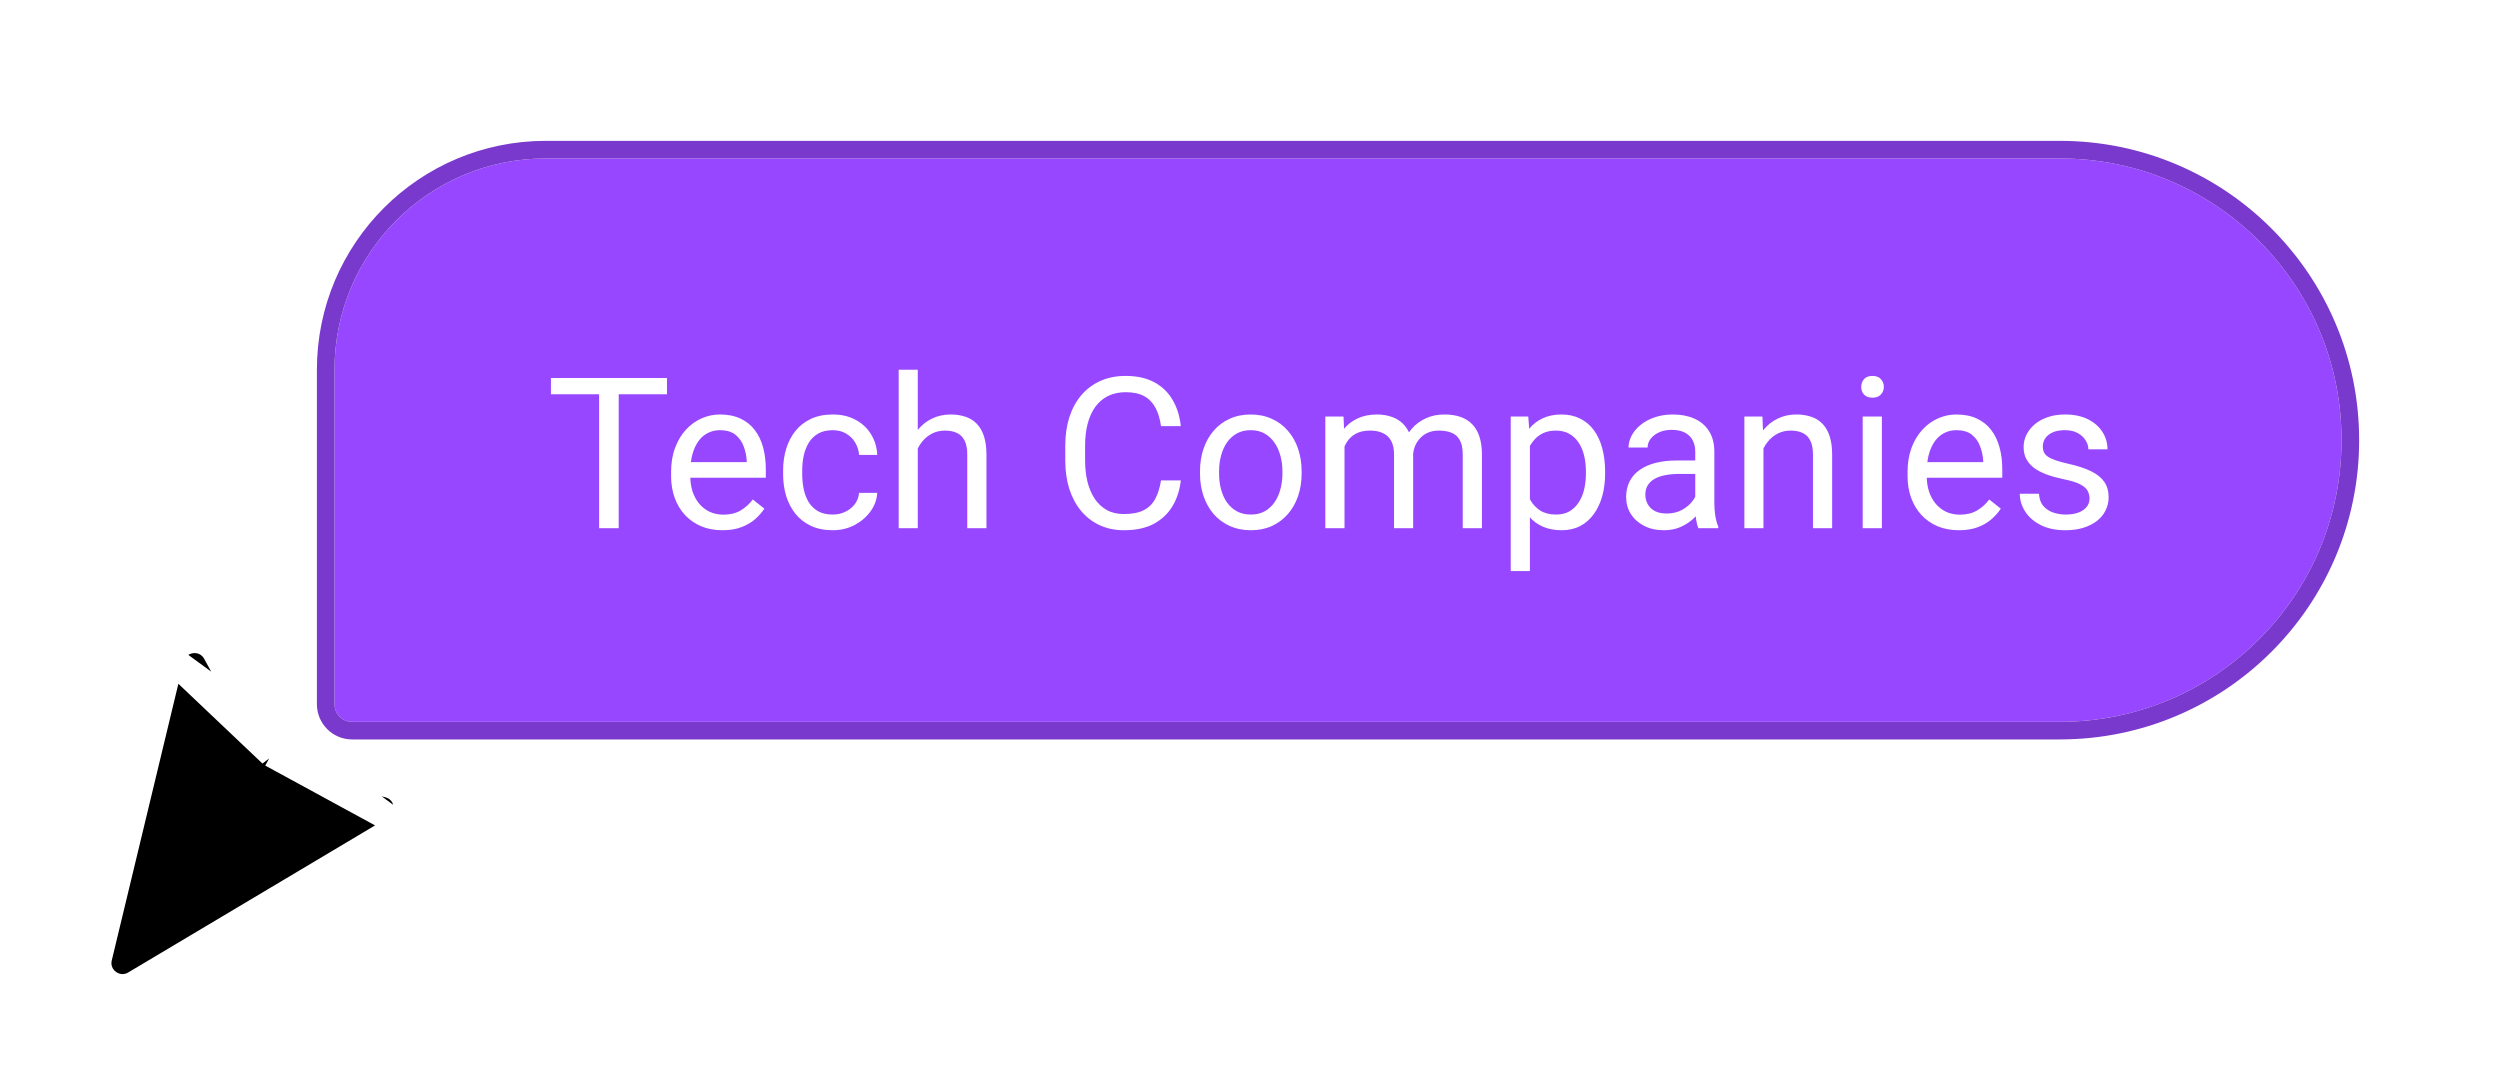 <svg width="142" height="61" viewBox="0 0 142 61" fill="none" xmlns="http://www.w3.org/2000/svg">
<g filter="url(#filter0_d_204_642)">
<path d="M19 17C19 10.373 24.373 5 31 5H117C125.837 5 133 12.163 133 21V21C133 29.837 125.837 37 117 37H20C19.448 37 19 36.552 19 36V17Z" fill="#9747FF"/>
<path d="M117 4.5H31C24.096 4.5 18.5 10.096 18.5 17V36C18.5 36.828 19.172 37.5 20 37.5H117C126.113 37.5 133.5 30.113 133.5 21C133.5 11.887 126.113 4.5 117 4.5Z" stroke="#7939CC"/>
<g filter="url(#filter1_d_204_642)">
<path d="M35.143 16.469V25H34.029V16.469H35.143ZM37.885 16.469V17.395H31.293V16.469H37.885ZM41.031 25.117C40.59 25.117 40.19 25.043 39.83 24.895C39.475 24.742 39.168 24.529 38.91 24.256C38.656 23.982 38.461 23.658 38.324 23.283C38.188 22.908 38.119 22.498 38.119 22.053V21.807C38.119 21.291 38.195 20.832 38.348 20.43C38.5 20.023 38.707 19.68 38.969 19.398C39.23 19.117 39.527 18.904 39.859 18.76C40.191 18.615 40.535 18.543 40.891 18.543C41.344 18.543 41.734 18.621 42.062 18.777C42.395 18.934 42.666 19.152 42.877 19.434C43.088 19.711 43.244 20.039 43.346 20.418C43.447 20.793 43.498 21.203 43.498 21.648V22.135H38.764V21.25H42.414V21.168C42.398 20.887 42.34 20.613 42.238 20.348C42.141 20.082 41.984 19.863 41.77 19.691C41.555 19.52 41.262 19.434 40.891 19.434C40.645 19.434 40.418 19.486 40.211 19.592C40.004 19.693 39.826 19.846 39.678 20.049C39.529 20.252 39.414 20.5 39.332 20.793C39.25 21.086 39.209 21.424 39.209 21.807V22.053C39.209 22.354 39.25 22.637 39.332 22.902C39.418 23.164 39.541 23.395 39.701 23.594C39.865 23.793 40.062 23.949 40.293 24.062C40.527 24.176 40.793 24.232 41.09 24.232C41.473 24.232 41.797 24.154 42.062 23.998C42.328 23.842 42.56 23.633 42.76 23.371L43.416 23.893C43.279 24.1 43.105 24.297 42.895 24.484C42.684 24.672 42.424 24.824 42.115 24.941C41.81 25.059 41.449 25.117 41.031 25.117ZM47.301 24.227C47.559 24.227 47.797 24.174 48.016 24.068C48.234 23.963 48.414 23.818 48.555 23.635C48.695 23.447 48.775 23.234 48.795 22.996H49.826C49.807 23.371 49.68 23.721 49.445 24.045C49.215 24.365 48.912 24.625 48.537 24.824C48.162 25.02 47.75 25.117 47.301 25.117C46.824 25.117 46.408 25.033 46.053 24.865C45.701 24.697 45.408 24.467 45.174 24.174C44.943 23.881 44.77 23.545 44.652 23.166C44.539 22.783 44.482 22.379 44.482 21.953V21.707C44.482 21.281 44.539 20.879 44.652 20.5C44.77 20.117 44.943 19.779 45.174 19.486C45.408 19.193 45.701 18.963 46.053 18.795C46.408 18.627 46.824 18.543 47.301 18.543C47.797 18.543 48.23 18.645 48.602 18.848C48.973 19.047 49.264 19.32 49.475 19.668C49.69 20.012 49.807 20.402 49.826 20.84H48.795C48.775 20.578 48.701 20.342 48.572 20.131C48.447 19.92 48.275 19.752 48.057 19.627C47.842 19.498 47.59 19.434 47.301 19.434C46.969 19.434 46.69 19.5 46.463 19.633C46.24 19.762 46.062 19.938 45.93 20.16C45.801 20.379 45.707 20.623 45.648 20.893C45.594 21.158 45.566 21.43 45.566 21.707V21.953C45.566 22.23 45.594 22.504 45.648 22.773C45.703 23.043 45.795 23.287 45.924 23.506C46.057 23.725 46.234 23.9 46.457 24.033C46.684 24.162 46.965 24.227 47.301 24.227ZM52.129 16V25H51.045V16H52.129ZM51.871 21.59L51.42 21.572C51.424 21.139 51.488 20.738 51.613 20.371C51.738 20 51.914 19.678 52.141 19.404C52.367 19.131 52.637 18.92 52.949 18.771C53.266 18.619 53.615 18.543 53.998 18.543C54.31 18.543 54.592 18.586 54.842 18.672C55.092 18.754 55.305 18.887 55.48 19.07C55.66 19.254 55.797 19.492 55.891 19.785C55.984 20.074 56.031 20.428 56.031 20.846V25H54.941V20.834C54.941 20.502 54.893 20.236 54.795 20.037C54.697 19.834 54.555 19.688 54.367 19.598C54.18 19.504 53.949 19.457 53.676 19.457C53.406 19.457 53.16 19.514 52.938 19.627C52.719 19.74 52.529 19.896 52.369 20.096C52.213 20.295 52.09 20.523 52 20.781C51.914 21.035 51.871 21.305 51.871 21.59ZM65.945 22.287H67.07C67.012 22.826 66.857 23.309 66.607 23.734C66.357 24.16 66.004 24.498 65.547 24.748C65.09 24.994 64.519 25.117 63.836 25.117C63.336 25.117 62.881 25.023 62.471 24.836C62.065 24.648 61.715 24.383 61.422 24.039C61.129 23.691 60.902 23.275 60.742 22.791C60.586 22.303 60.508 21.76 60.508 21.162V20.312C60.508 19.715 60.586 19.174 60.742 18.689C60.902 18.201 61.131 17.783 61.428 17.436C61.728 17.088 62.09 16.82 62.512 16.633C62.934 16.445 63.408 16.352 63.935 16.352C64.58 16.352 65.125 16.473 65.57 16.715C66.016 16.957 66.361 17.293 66.607 17.723C66.857 18.148 67.012 18.643 67.07 19.205H65.945C65.891 18.807 65.789 18.465 65.641 18.18C65.492 17.891 65.281 17.668 65.008 17.512C64.734 17.355 64.377 17.277 63.935 17.277C63.557 17.277 63.223 17.35 62.934 17.494C62.648 17.639 62.408 17.844 62.213 18.109C62.022 18.375 61.877 18.693 61.779 19.064C61.682 19.436 61.633 19.848 61.633 20.301V21.162C61.633 21.58 61.676 21.973 61.762 22.34C61.852 22.707 61.986 23.029 62.166 23.307C62.346 23.584 62.574 23.803 62.852 23.963C63.129 24.119 63.457 24.197 63.836 24.197C64.316 24.197 64.699 24.121 64.984 23.969C65.269 23.816 65.484 23.598 65.629 23.312C65.777 23.027 65.883 22.686 65.945 22.287ZM68.16 21.9V21.766C68.16 21.309 68.227 20.885 68.359 20.494C68.492 20.1 68.684 19.758 68.934 19.469C69.184 19.176 69.486 18.949 69.842 18.789C70.197 18.625 70.596 18.543 71.037 18.543C71.482 18.543 71.883 18.625 72.238 18.789C72.598 18.949 72.902 19.176 73.152 19.469C73.406 19.758 73.6 20.1 73.732 20.494C73.865 20.885 73.932 21.309 73.932 21.766V21.9C73.932 22.357 73.865 22.781 73.732 23.172C73.6 23.562 73.406 23.904 73.152 24.197C72.902 24.486 72.6 24.713 72.244 24.877C71.893 25.037 71.494 25.117 71.049 25.117C70.603 25.117 70.203 25.037 69.848 24.877C69.492 24.713 69.188 24.486 68.934 24.197C68.684 23.904 68.492 23.562 68.359 23.172C68.227 22.781 68.16 22.357 68.16 21.9ZM69.244 21.766V21.9C69.244 22.217 69.281 22.516 69.356 22.797C69.43 23.074 69.541 23.32 69.689 23.535C69.842 23.75 70.031 23.92 70.258 24.045C70.484 24.166 70.748 24.227 71.049 24.227C71.346 24.227 71.606 24.166 71.828 24.045C72.055 23.92 72.242 23.75 72.391 23.535C72.539 23.32 72.65 23.074 72.725 22.797C72.803 22.516 72.842 22.217 72.842 21.9V21.766C72.842 21.453 72.803 21.158 72.725 20.881C72.65 20.6 72.537 20.352 72.385 20.137C72.236 19.918 72.049 19.746 71.822 19.621C71.6 19.496 71.338 19.434 71.037 19.434C70.74 19.434 70.478 19.496 70.252 19.621C70.029 19.746 69.842 19.918 69.689 20.137C69.541 20.352 69.43 20.6 69.356 20.881C69.281 21.158 69.244 21.453 69.244 21.766ZM76.369 19.92V25H75.279V18.66H76.311L76.369 19.92ZM76.147 21.59L75.643 21.572C75.647 21.139 75.703 20.738 75.812 20.371C75.922 20 76.084 19.678 76.299 19.404C76.514 19.131 76.781 18.92 77.102 18.771C77.422 18.619 77.793 18.543 78.215 18.543C78.512 18.543 78.785 18.586 79.035 18.672C79.285 18.754 79.502 18.885 79.686 19.064C79.869 19.244 80.012 19.475 80.113 19.756C80.215 20.037 80.266 20.377 80.266 20.775V25H79.182V20.828C79.182 20.496 79.125 20.23 79.012 20.031C78.902 19.832 78.746 19.688 78.543 19.598C78.34 19.504 78.102 19.457 77.828 19.457C77.508 19.457 77.24 19.514 77.025 19.627C76.811 19.74 76.639 19.896 76.51 20.096C76.381 20.295 76.287 20.523 76.228 20.781C76.174 21.035 76.147 21.305 76.147 21.59ZM80.254 20.992L79.527 21.215C79.531 20.867 79.588 20.533 79.697 20.213C79.811 19.893 79.973 19.607 80.184 19.357C80.398 19.107 80.662 18.91 80.975 18.766C81.287 18.617 81.644 18.543 82.047 18.543C82.387 18.543 82.688 18.588 82.949 18.678C83.215 18.768 83.438 18.906 83.617 19.094C83.801 19.277 83.939 19.514 84.033 19.803C84.127 20.092 84.174 20.436 84.174 20.834V25H83.084V20.822C83.084 20.467 83.027 20.191 82.914 19.996C82.805 19.797 82.648 19.658 82.445 19.58C82.246 19.498 82.008 19.457 81.731 19.457C81.492 19.457 81.281 19.498 81.098 19.58C80.914 19.662 80.76 19.775 80.635 19.92C80.51 20.061 80.414 20.223 80.348 20.406C80.285 20.59 80.254 20.785 80.254 20.992ZM86.898 19.879V27.438H85.809V18.66H86.805L86.898 19.879ZM91.17 21.777V21.9C91.17 22.361 91.115 22.789 91.006 23.184C90.897 23.574 90.736 23.914 90.525 24.203C90.318 24.492 90.062 24.717 89.758 24.877C89.453 25.037 89.103 25.117 88.709 25.117C88.307 25.117 87.951 25.051 87.643 24.918C87.334 24.785 87.072 24.592 86.857 24.338C86.643 24.084 86.471 23.779 86.342 23.424C86.217 23.068 86.131 22.668 86.084 22.223V21.566C86.131 21.098 86.219 20.678 86.348 20.307C86.477 19.936 86.647 19.619 86.857 19.357C87.072 19.092 87.332 18.891 87.637 18.754C87.941 18.613 88.293 18.543 88.691 18.543C89.09 18.543 89.443 18.621 89.752 18.777C90.061 18.93 90.32 19.148 90.531 19.434C90.742 19.719 90.9 20.061 91.006 20.459C91.115 20.854 91.17 21.293 91.17 21.777ZM90.08 21.9V21.777C90.08 21.461 90.047 21.164 89.981 20.887C89.914 20.605 89.811 20.359 89.67 20.148C89.533 19.934 89.357 19.766 89.143 19.645C88.928 19.52 88.672 19.457 88.375 19.457C88.102 19.457 87.863 19.504 87.66 19.598C87.461 19.691 87.291 19.818 87.15 19.979C87.01 20.135 86.894 20.314 86.805 20.518C86.719 20.717 86.654 20.924 86.611 21.139V22.656C86.689 22.93 86.799 23.188 86.939 23.43C87.08 23.668 87.268 23.861 87.502 24.01C87.736 24.154 88.031 24.227 88.387 24.227C88.68 24.227 88.932 24.166 89.143 24.045C89.357 23.92 89.533 23.75 89.67 23.535C89.811 23.32 89.914 23.074 89.981 22.797C90.047 22.516 90.08 22.217 90.08 21.9ZM96.291 23.916V20.652C96.291 20.402 96.24 20.186 96.139 20.002C96.041 19.814 95.893 19.67 95.693 19.568C95.494 19.467 95.248 19.416 94.955 19.416C94.682 19.416 94.441 19.463 94.234 19.557C94.031 19.65 93.871 19.773 93.754 19.926C93.641 20.078 93.584 20.242 93.584 20.418H92.5C92.5 20.191 92.559 19.967 92.676 19.744C92.793 19.521 92.961 19.32 93.18 19.141C93.402 18.957 93.668 18.812 93.977 18.707C94.289 18.598 94.637 18.543 95.019 18.543C95.481 18.543 95.887 18.621 96.238 18.777C96.594 18.934 96.871 19.17 97.07 19.486C97.273 19.799 97.375 20.191 97.375 20.664V23.617C97.375 23.828 97.393 24.053 97.428 24.291C97.467 24.529 97.523 24.734 97.598 24.906V25H96.467C96.412 24.875 96.369 24.709 96.338 24.502C96.307 24.291 96.291 24.096 96.291 23.916ZM96.478 21.156L96.49 21.918H95.394C95.086 21.918 94.811 21.943 94.568 21.994C94.326 22.041 94.123 22.113 93.959 22.211C93.795 22.309 93.67 22.432 93.584 22.58C93.498 22.725 93.455 22.895 93.455 23.09C93.455 23.289 93.5 23.471 93.59 23.635C93.68 23.799 93.814 23.93 93.994 24.027C94.178 24.121 94.402 24.168 94.668 24.168C95 24.168 95.293 24.098 95.547 23.957C95.801 23.816 96.002 23.645 96.15 23.441C96.303 23.238 96.385 23.041 96.397 22.85L96.859 23.371C96.832 23.535 96.758 23.717 96.637 23.916C96.516 24.115 96.353 24.307 96.15 24.49C95.951 24.67 95.713 24.82 95.436 24.941C95.162 25.059 94.853 25.117 94.51 25.117C94.08 25.117 93.703 25.033 93.379 24.865C93.059 24.697 92.809 24.473 92.629 24.191C92.453 23.906 92.365 23.588 92.365 23.236C92.365 22.896 92.432 22.598 92.564 22.34C92.697 22.078 92.889 21.861 93.139 21.689C93.389 21.514 93.689 21.381 94.041 21.291C94.393 21.201 94.785 21.156 95.219 21.156H96.478ZM100.164 20.014V25H99.08V18.66H100.105L100.164 20.014ZM99.906 21.59L99.455 21.572C99.459 21.139 99.523 20.738 99.648 20.371C99.773 20 99.949 19.678 100.176 19.404C100.402 19.131 100.672 18.92 100.984 18.771C101.301 18.619 101.65 18.543 102.033 18.543C102.346 18.543 102.627 18.586 102.877 18.672C103.127 18.754 103.34 18.887 103.516 19.07C103.695 19.254 103.832 19.492 103.926 19.785C104.02 20.074 104.066 20.428 104.066 20.846V25H102.977V20.834C102.977 20.502 102.928 20.236 102.83 20.037C102.732 19.834 102.59 19.688 102.402 19.598C102.215 19.504 101.984 19.457 101.711 19.457C101.441 19.457 101.195 19.514 100.973 19.627C100.754 19.74 100.564 19.896 100.404 20.096C100.248 20.295 100.125 20.523 100.035 20.781C99.949 21.035 99.906 21.305 99.906 21.59ZM106.891 18.66V25H105.801V18.66H106.891ZM105.719 16.979C105.719 16.803 105.771 16.654 105.877 16.533C105.986 16.412 106.146 16.352 106.357 16.352C106.564 16.352 106.723 16.412 106.832 16.533C106.945 16.654 107.002 16.803 107.002 16.979C107.002 17.146 106.945 17.291 106.832 17.412C106.723 17.529 106.564 17.588 106.357 17.588C106.146 17.588 105.986 17.529 105.877 17.412C105.771 17.291 105.719 17.146 105.719 16.979ZM111.262 25.117C110.82 25.117 110.42 25.043 110.061 24.895C109.705 24.742 109.398 24.529 109.141 24.256C108.887 23.982 108.691 23.658 108.555 23.283C108.418 22.908 108.35 22.498 108.35 22.053V21.807C108.35 21.291 108.426 20.832 108.578 20.43C108.73 20.023 108.938 19.68 109.199 19.398C109.461 19.117 109.758 18.904 110.09 18.76C110.422 18.615 110.766 18.543 111.121 18.543C111.574 18.543 111.965 18.621 112.293 18.777C112.625 18.934 112.896 19.152 113.107 19.434C113.318 19.711 113.475 20.039 113.576 20.418C113.678 20.793 113.729 21.203 113.729 21.648V22.135H108.994V21.25H112.645V21.168C112.629 20.887 112.57 20.613 112.469 20.348C112.371 20.082 112.215 19.863 112 19.691C111.785 19.52 111.492 19.434 111.121 19.434C110.875 19.434 110.648 19.486 110.441 19.592C110.234 19.693 110.057 19.846 109.908 20.049C109.76 20.252 109.645 20.5 109.562 20.793C109.48 21.086 109.439 21.424 109.439 21.807V22.053C109.439 22.354 109.48 22.637 109.562 22.902C109.648 23.164 109.771 23.395 109.932 23.594C110.096 23.793 110.293 23.949 110.523 24.062C110.758 24.176 111.023 24.232 111.32 24.232C111.703 24.232 112.027 24.154 112.293 23.998C112.559 23.842 112.791 23.633 112.99 23.371L113.646 23.893C113.51 24.1 113.336 24.297 113.125 24.484C112.914 24.672 112.654 24.824 112.346 24.941C112.041 25.059 111.68 25.117 111.262 25.117ZM118.686 23.318C118.686 23.162 118.65 23.018 118.58 22.885C118.514 22.748 118.375 22.625 118.164 22.516C117.957 22.402 117.645 22.305 117.227 22.223C116.875 22.148 116.557 22.061 116.271 21.959C115.99 21.857 115.75 21.734 115.551 21.59C115.355 21.445 115.205 21.275 115.1 21.08C114.994 20.885 114.941 20.656 114.941 20.395C114.941 20.145 114.996 19.908 115.105 19.686C115.219 19.463 115.377 19.266 115.58 19.094C115.787 18.922 116.035 18.787 116.324 18.689C116.613 18.592 116.936 18.543 117.291 18.543C117.799 18.543 118.232 18.633 118.592 18.812C118.951 18.992 119.227 19.232 119.418 19.533C119.609 19.83 119.705 20.16 119.705 20.523H118.621C118.621 20.348 118.568 20.178 118.463 20.014C118.361 19.846 118.211 19.707 118.012 19.598C117.816 19.488 117.576 19.434 117.291 19.434C116.99 19.434 116.746 19.48 116.559 19.574C116.375 19.664 116.24 19.779 116.154 19.92C116.072 20.061 116.031 20.209 116.031 20.365C116.031 20.482 116.051 20.588 116.09 20.682C116.133 20.771 116.207 20.855 116.312 20.934C116.418 21.008 116.566 21.078 116.758 21.145C116.949 21.211 117.193 21.277 117.49 21.344C118.01 21.461 118.438 21.602 118.773 21.766C119.109 21.93 119.359 22.131 119.523 22.369C119.688 22.607 119.77 22.896 119.77 23.236C119.77 23.514 119.711 23.768 119.594 23.998C119.48 24.229 119.314 24.428 119.096 24.596C118.881 24.76 118.623 24.889 118.322 24.982C118.025 25.072 117.691 25.117 117.32 25.117C116.762 25.117 116.289 25.018 115.902 24.818C115.516 24.619 115.223 24.361 115.023 24.045C114.824 23.729 114.725 23.395 114.725 23.043H115.814C115.83 23.34 115.916 23.576 116.072 23.752C116.229 23.924 116.42 24.047 116.646 24.121C116.873 24.191 117.098 24.227 117.32 24.227C117.617 24.227 117.865 24.188 118.064 24.109C118.268 24.031 118.422 23.924 118.527 23.787C118.633 23.65 118.686 23.494 118.686 23.318Z" fill="white"/>
</g>
</g>
<g filter="url(#filter2_d_204_642)">
<path d="M22.053 45.436L22.437 46.081L7.666 54.88L7.293 54.255L7.666 54.88C6.618 55.505 5.335 54.56 5.62 53.373C5.62 53.373 5.62 53.373 5.62 53.373L9.706 36.402L22.053 45.436ZM22.053 45.436L22.437 46.081C23.488 45.454 23.264 43.871 22.08 43.562C22.08 43.562 22.08 43.562 22.08 43.562L15.425 41.826M22.053 45.436L15.425 41.826M15.425 41.826L12.254 36.06C11.647 34.957 10.001 35.178 9.706 36.402L15.425 41.826Z" fill="black" stroke="white" stroke-width="1.5"/>
</g>
<defs>
<filter id="filter0_d_204_642" x="10" y="0" width="132" height="50" filterUnits="userSpaceOnUse" color-interpolation-filters="sRGB">
<feFlood flood-opacity="0" result="BackgroundImageFix"/>
<feColorMatrix in="SourceAlpha" type="matrix" values="0 0 0 0 0 0 0 0 0 0 0 0 0 0 0 0 0 0 127 0" result="hardAlpha"/>
<feOffset dy="4"/>
<feGaussianBlur stdDeviation="4"/>
<feComposite in2="hardAlpha" operator="out"/>
<feColorMatrix type="matrix" values="0 0 0 0 0.592 0 0 0 0 0.278 0 0 0 0 1 0 0 0 0.25 0"/>
<feBlend mode="normal" in2="BackgroundImageFix" result="effect1_dropShadow_204_642"/>
<feBlend mode="normal" in="SourceGraphic" in2="effect1_dropShadow_204_642" result="shape"/>
</filter>
<filter id="filter1_d_204_642" x="29.293" y="15" width="92.477" height="15.438" filterUnits="userSpaceOnUse" color-interpolation-filters="sRGB">
<feFlood flood-opacity="0" result="BackgroundImageFix"/>
<feColorMatrix in="SourceAlpha" type="matrix" values="0 0 0 0 0 0 0 0 0 0 0 0 0 0 0 0 0 0 127 0" result="hardAlpha"/>
<feOffset dy="1"/>
<feGaussianBlur stdDeviation="1"/>
<feComposite in2="hardAlpha" operator="out"/>
<feColorMatrix type="matrix" values="0 0 0 0 0 0 0 0 0 0 0 0 0 0 0 0 0 0 0.4 0"/>
<feBlend mode="normal" in2="BackgroundImageFix" result="effect1_dropShadow_204_642"/>
<feBlend mode="normal" in="SourceGraphic" in2="effect1_dropShadow_204_642" result="shape"/>
</filter>
<filter id="filter2_d_204_642" x="0.828" y="31.596" width="27.032" height="29.236" filterUnits="userSpaceOnUse" color-interpolation-filters="sRGB">
<feFlood flood-opacity="0" result="BackgroundImageFix"/>
<feColorMatrix in="SourceAlpha" type="matrix" values="0 0 0 0 0 0 0 0 0 0 0 0 0 0 0 0 0 0 127 0" result="hardAlpha"/>
<feOffset dy="1"/>
<feGaussianBlur stdDeviation="2"/>
<feComposite in2="hardAlpha" operator="out"/>
<feColorMatrix type="matrix" values="0 0 0 0 0 0 0 0 0 0 0 0 0 0 0 0 0 0 0.5 0"/>
<feBlend mode="normal" in2="BackgroundImageFix" result="effect1_dropShadow_204_642"/>
<feBlend mode="normal" in="SourceGraphic" in2="effect1_dropShadow_204_642" result="shape"/>
</filter>
</defs>
</svg>
